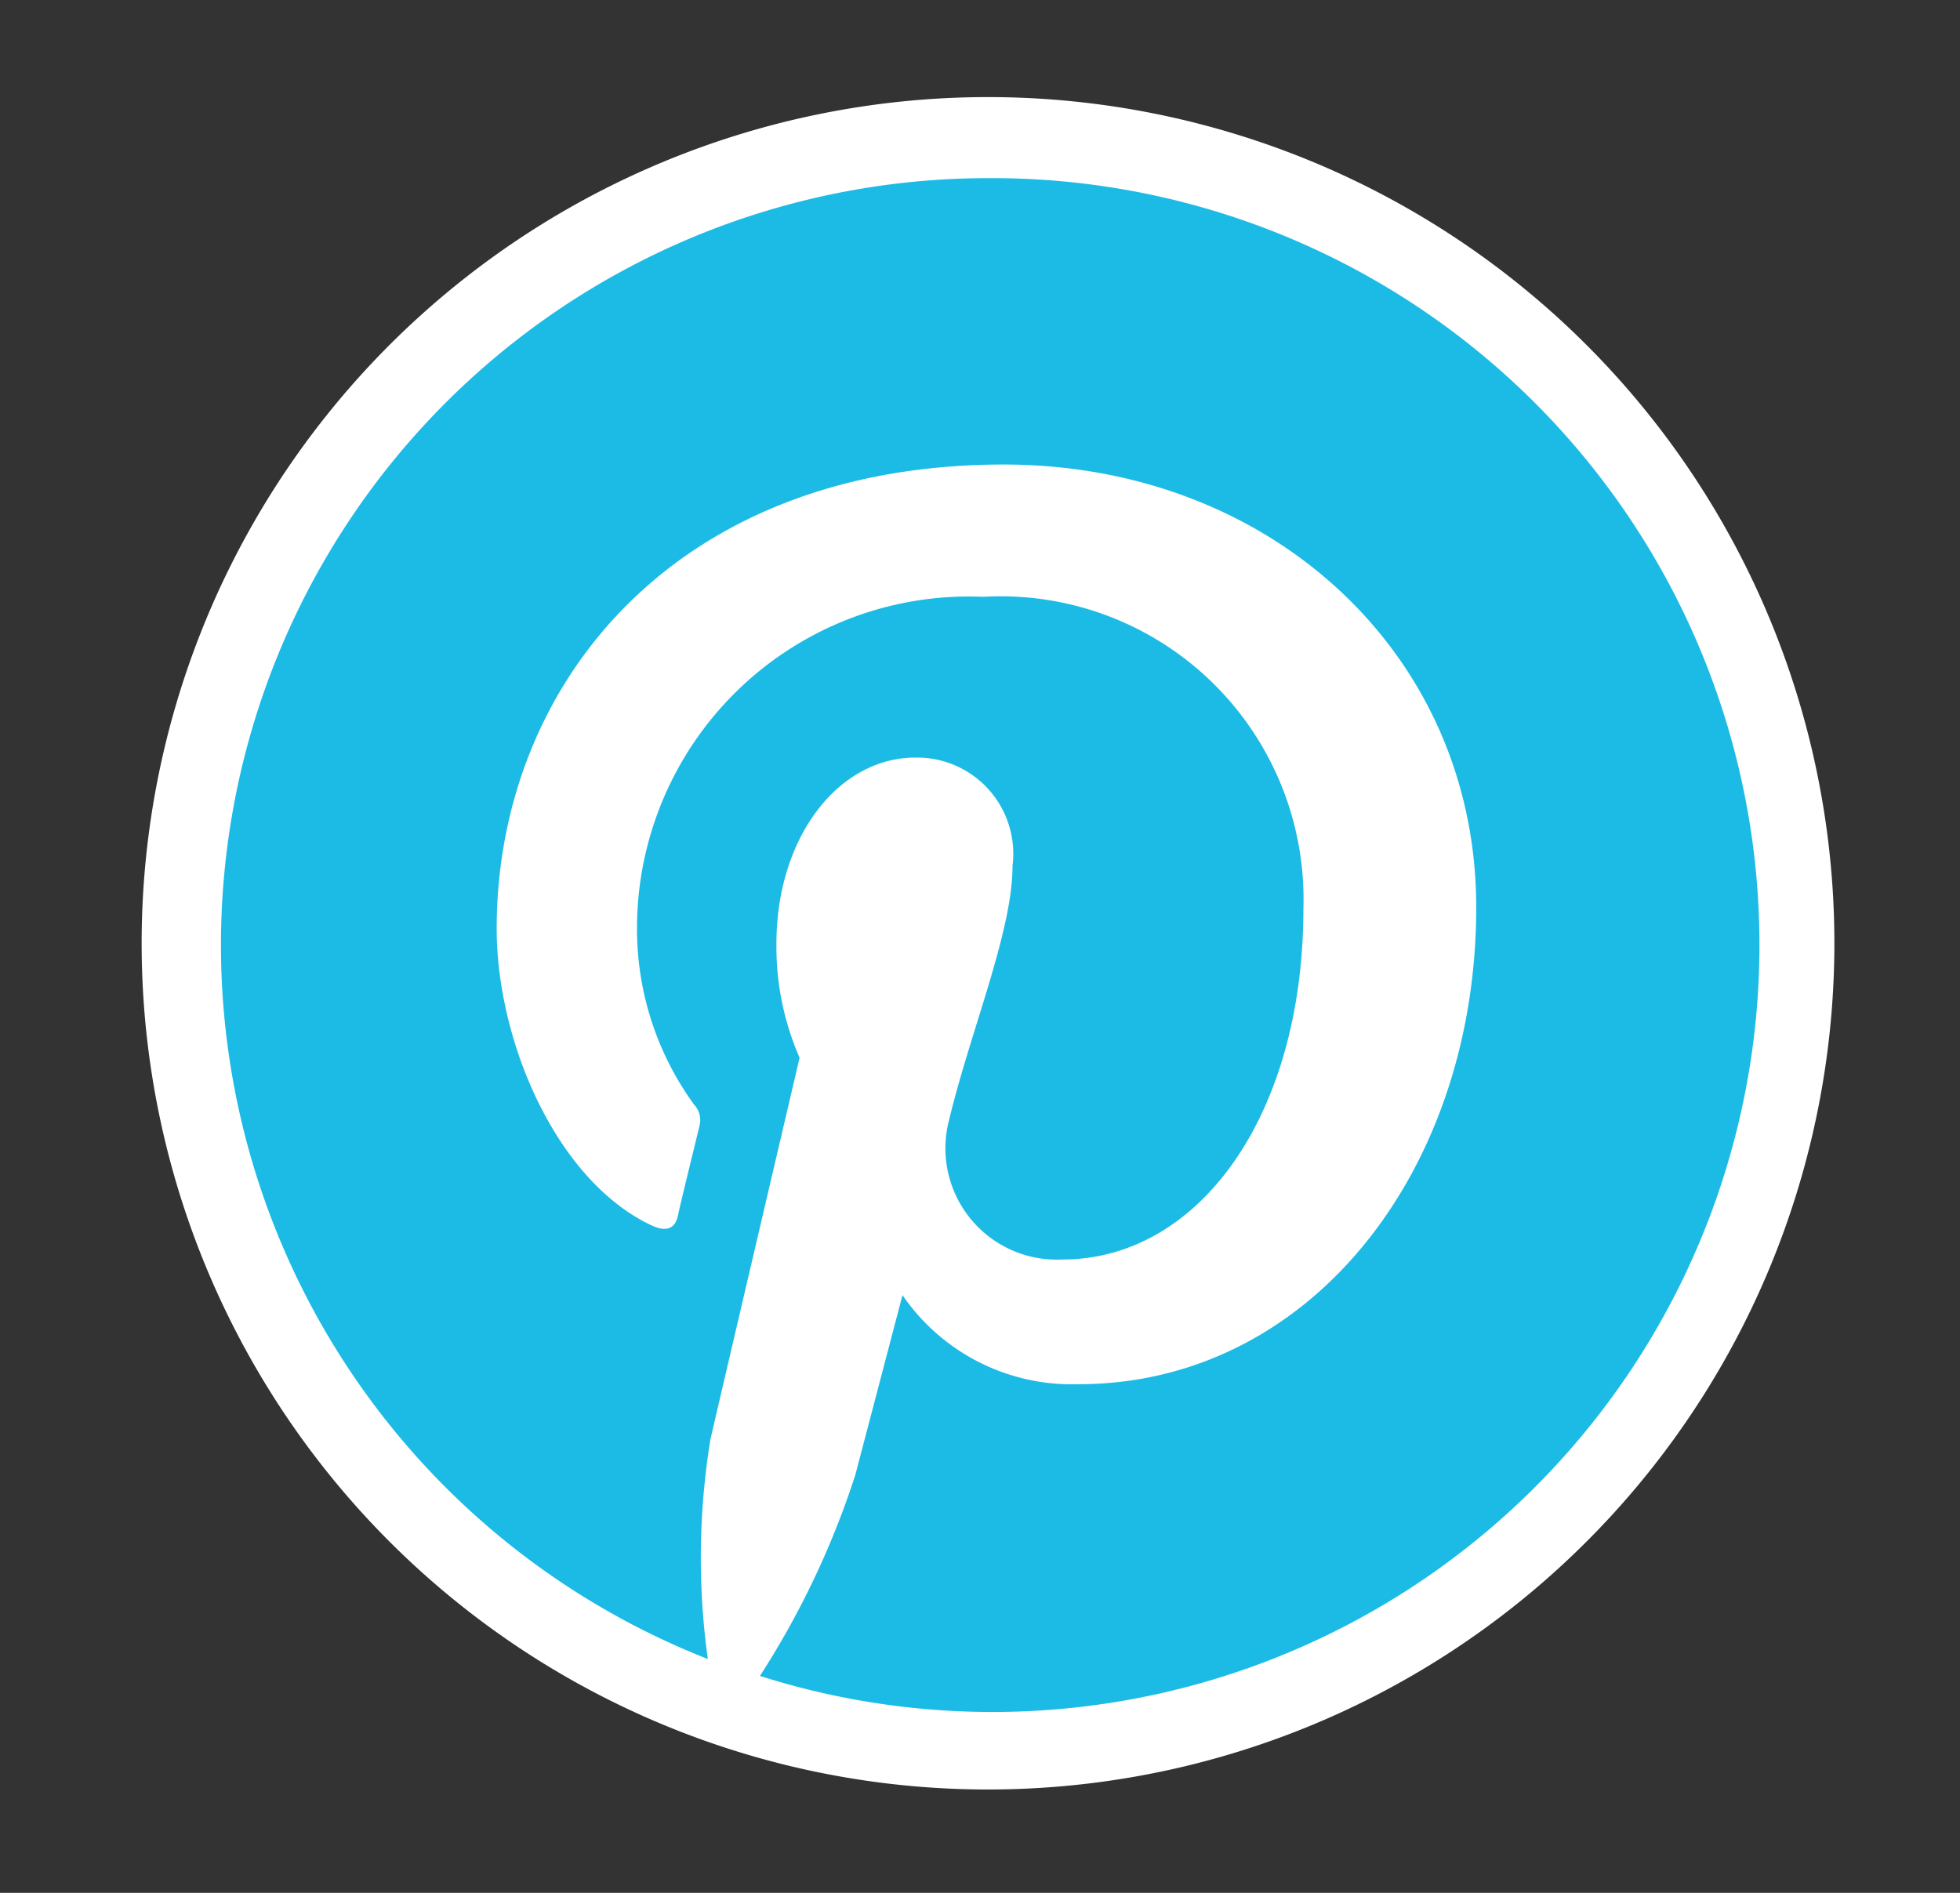 <svg id="Layer_1" data-name="Layer 1" xmlns="http://www.w3.org/2000/svg" viewBox="0 0 44 42.5"><rect x="0" y="0" width="44" height="42.5" fill="#333333" stroke="none"/><defs><style>.cls-1{fill:#fff;}.cls-2{fill:#1cbbe6;}</style></defs><title>pint-white</title><path class="cls-1" d="M41.18,21.18a19,19,0,1,1-19-19,19,19,0,0,1,19,19"/><path class="cls-2" d="M22.16,4a17.22,17.22,0,0,0-6.27,33.25,16.5,16.5,0,0,1,.06-4.94c0.31-1.34,2-8.56,2-8.56a6.22,6.22,0,0,1-.52-2.56c0-2.39,1.39-4.18,3.12-4.18a2.16,2.16,0,0,1,2.18,2.43c0,1.48-.94,3.69-1.43,5.73a2.5,2.5,0,0,0,2.55,3.11c3.06,0,5.41-3.23,5.41-7.88a6.8,6.8,0,0,0-7.19-7,7.45,7.45,0,0,0-7.77,7.47,6.7,6.7,0,0,0,1.28,3.93,0.51,0.51,0,0,1,.12.49c-0.13.54-.42,1.71-0.48,2s-0.25.38-.58,0.23c-2.15-1-3.49-4.14-3.49-6.67,0-5.43,3.95-10.42,11.38-10.42,6,0,10.61,4.26,10.61,9.94,0,5.93-3.74,10.71-8.93,10.71a4.61,4.61,0,0,1-3.95-2L19.2,33.12a19.24,19.24,0,0,1-2.14,4.51A17.22,17.22,0,1,0,22.16,4Z"/></svg>